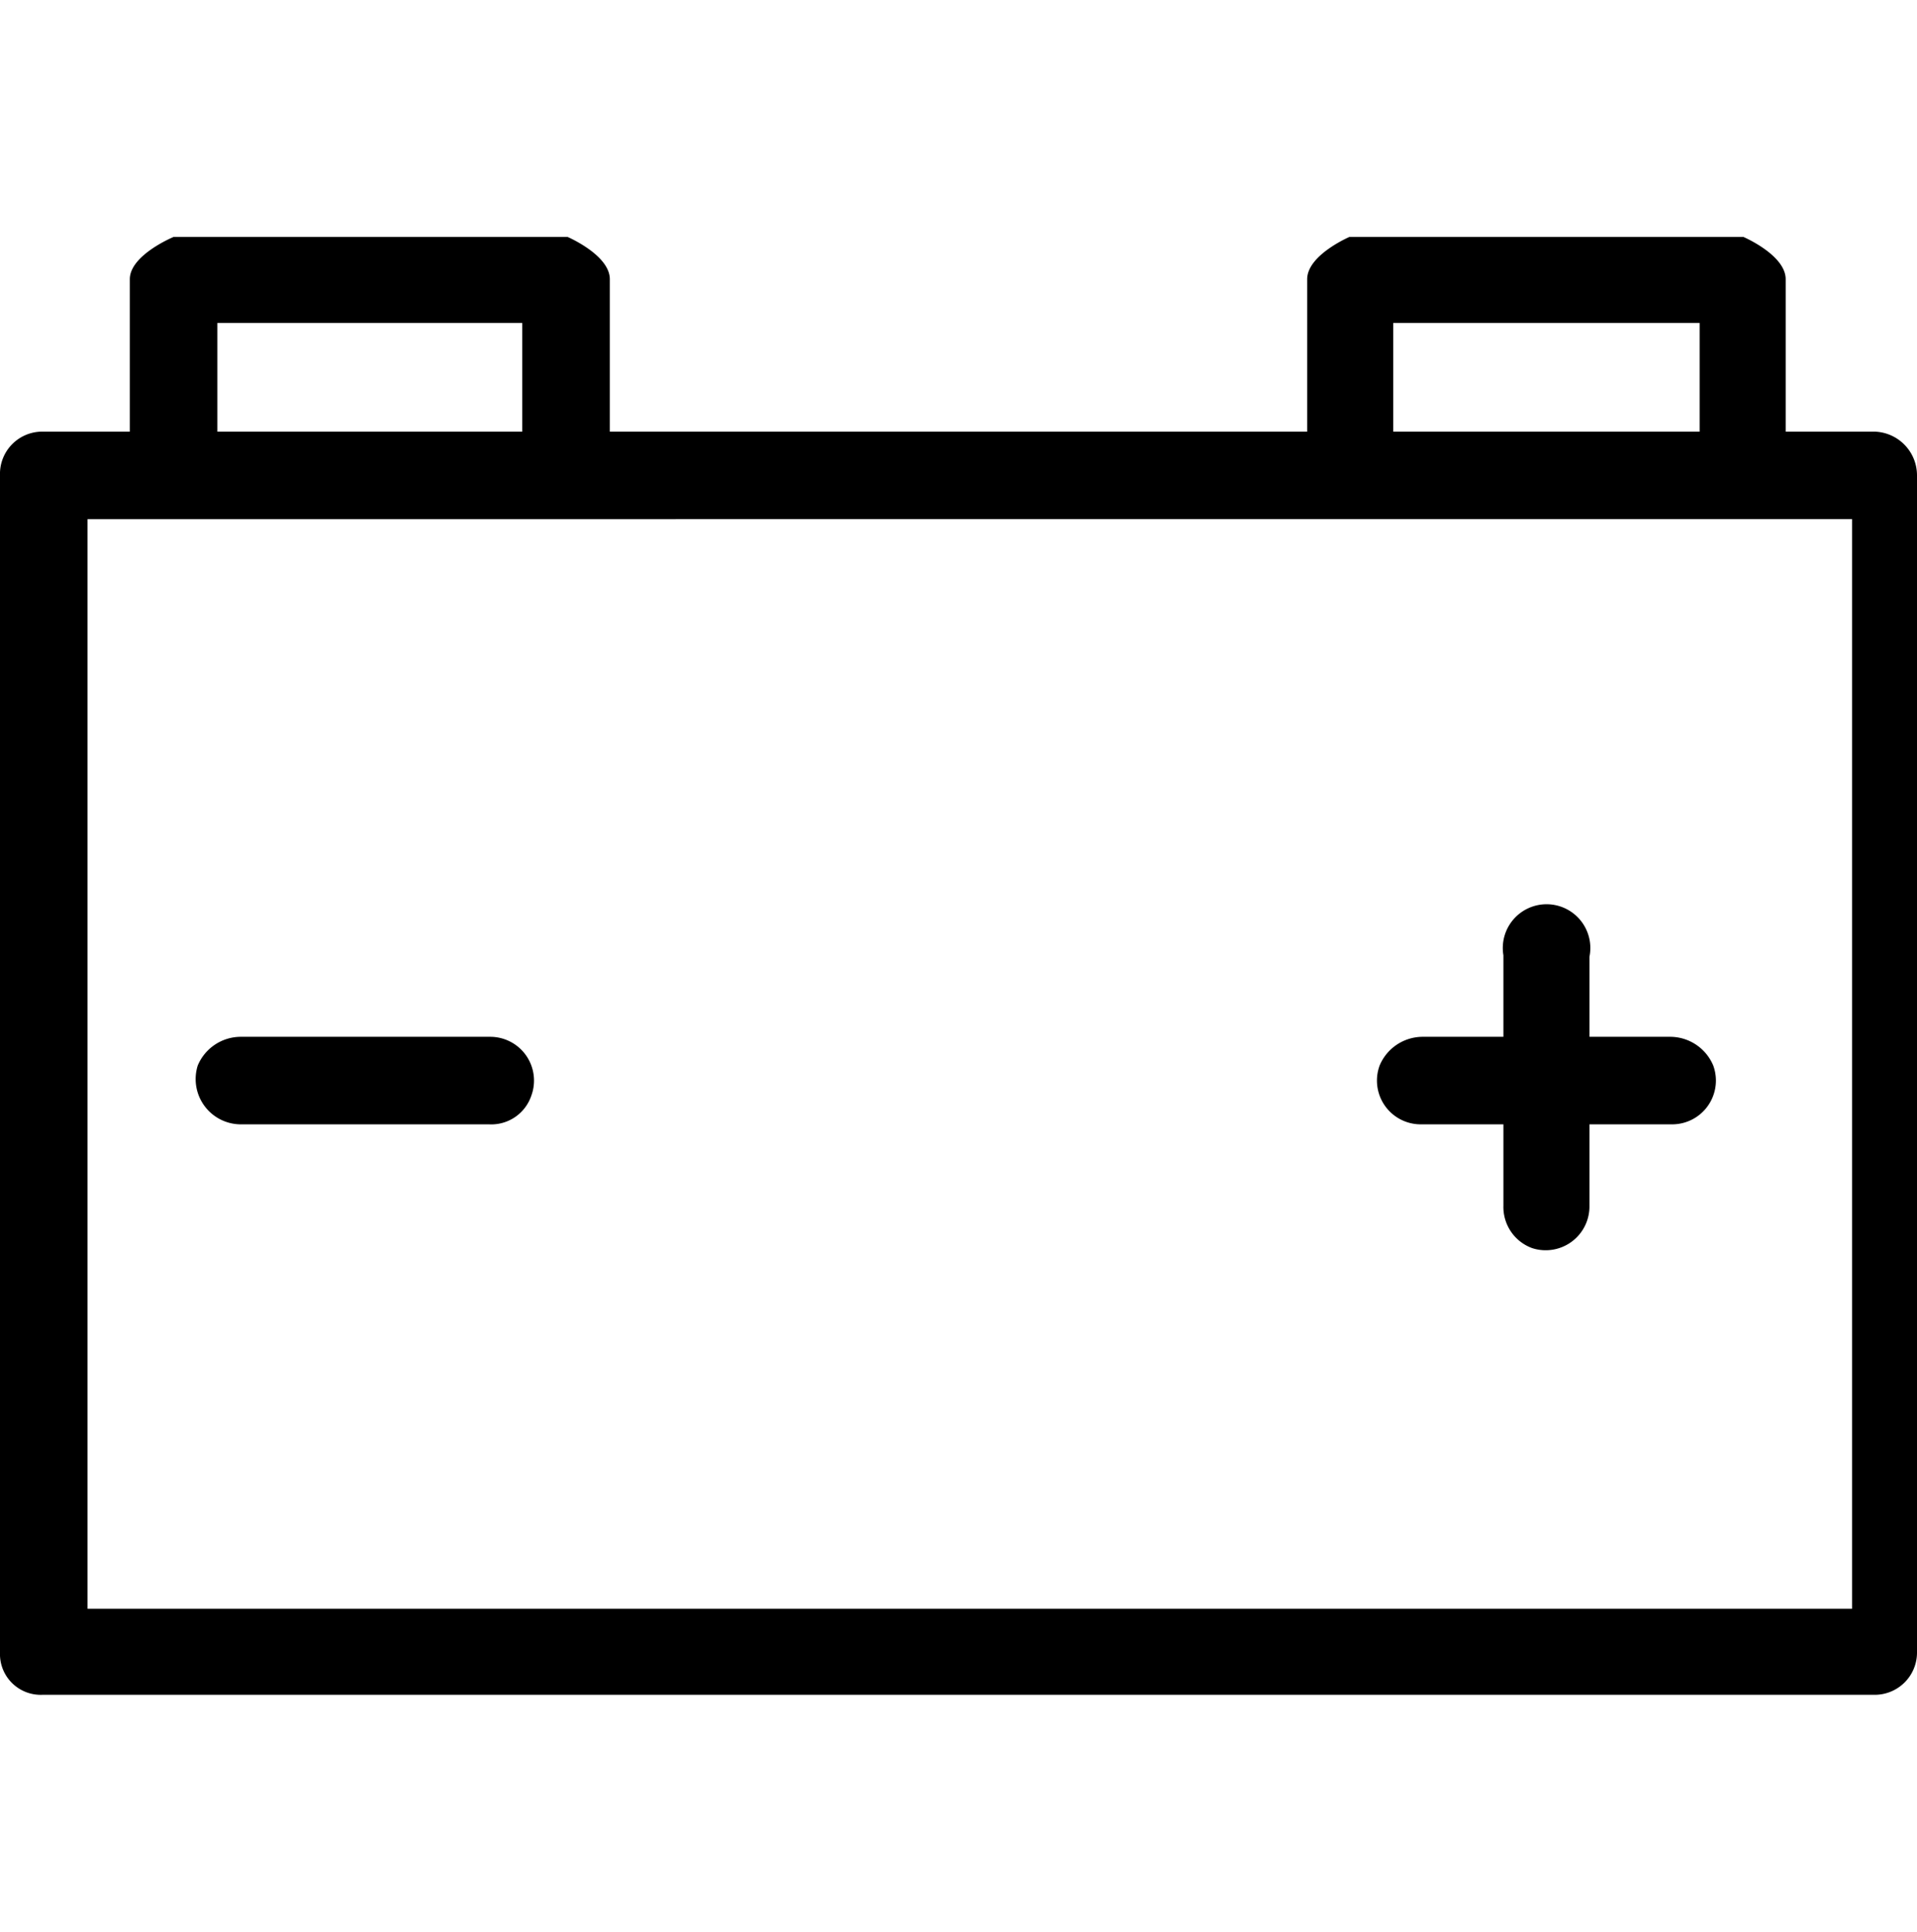 <svg xmlns="http://www.w3.org/2000/svg" viewBox="0 0 127 128">
	<title>battery</title>
	<g id="battery">
		<g>
			<path
				d="M2.8,112.3H124.2a2.8,2.8,0,0,0,2.8-2.8v-78a2.9,2.9,0,0,0-2.8-2.9h-5.9V18.5c0-1.6-2.8-2.8-2.8-2.8H89.4s-2.8,1.2-2.8,2.8V28.6H40.4V18.5c0-1.6-2.8-2.8-2.8-2.8H11.5s-2.9,1.2-2.9,2.8V28.6H2.8A2.8,2.8,0,0,0,0,31.5v78A2.7,2.7,0,0,0,2.8,112.3ZM92.3,21.4h20.3v7.2H92.3Zm-77.9,0H34.6v7.2H14.4Zm-8.6,13H122.7v72.2H5.8ZM22.5,19" />
			<path
				d="M32.5,68.7H15.9a3.1,3.1,0,0,0-2.8,1.9,3,3,0,0,0,2.8,3.9H32.4a2.8,2.8,0,0,0,2.8-1.9A2.9,2.9,0,0,0,32.5,68.7Z" />
			<path
				d="M110.7,68.7h-5.4V63.4a2.9,2.9,0,1,0-5.7-.1v5.4H94.2a3.1,3.1,0,0,0-2.8,1.9,2.9,2.9,0,0,0,2.7,3.9h5.5v5.4a2.9,2.9,0,0,0,1.9,2.8,2.9,2.9,0,0,0,3.8-2.8V74.5h5.5a2.9,2.9,0,0,0,2.7-3.9A3.1,3.1,0,0,0,110.7,68.7Z" />
		</g>
	</g>
</svg>
